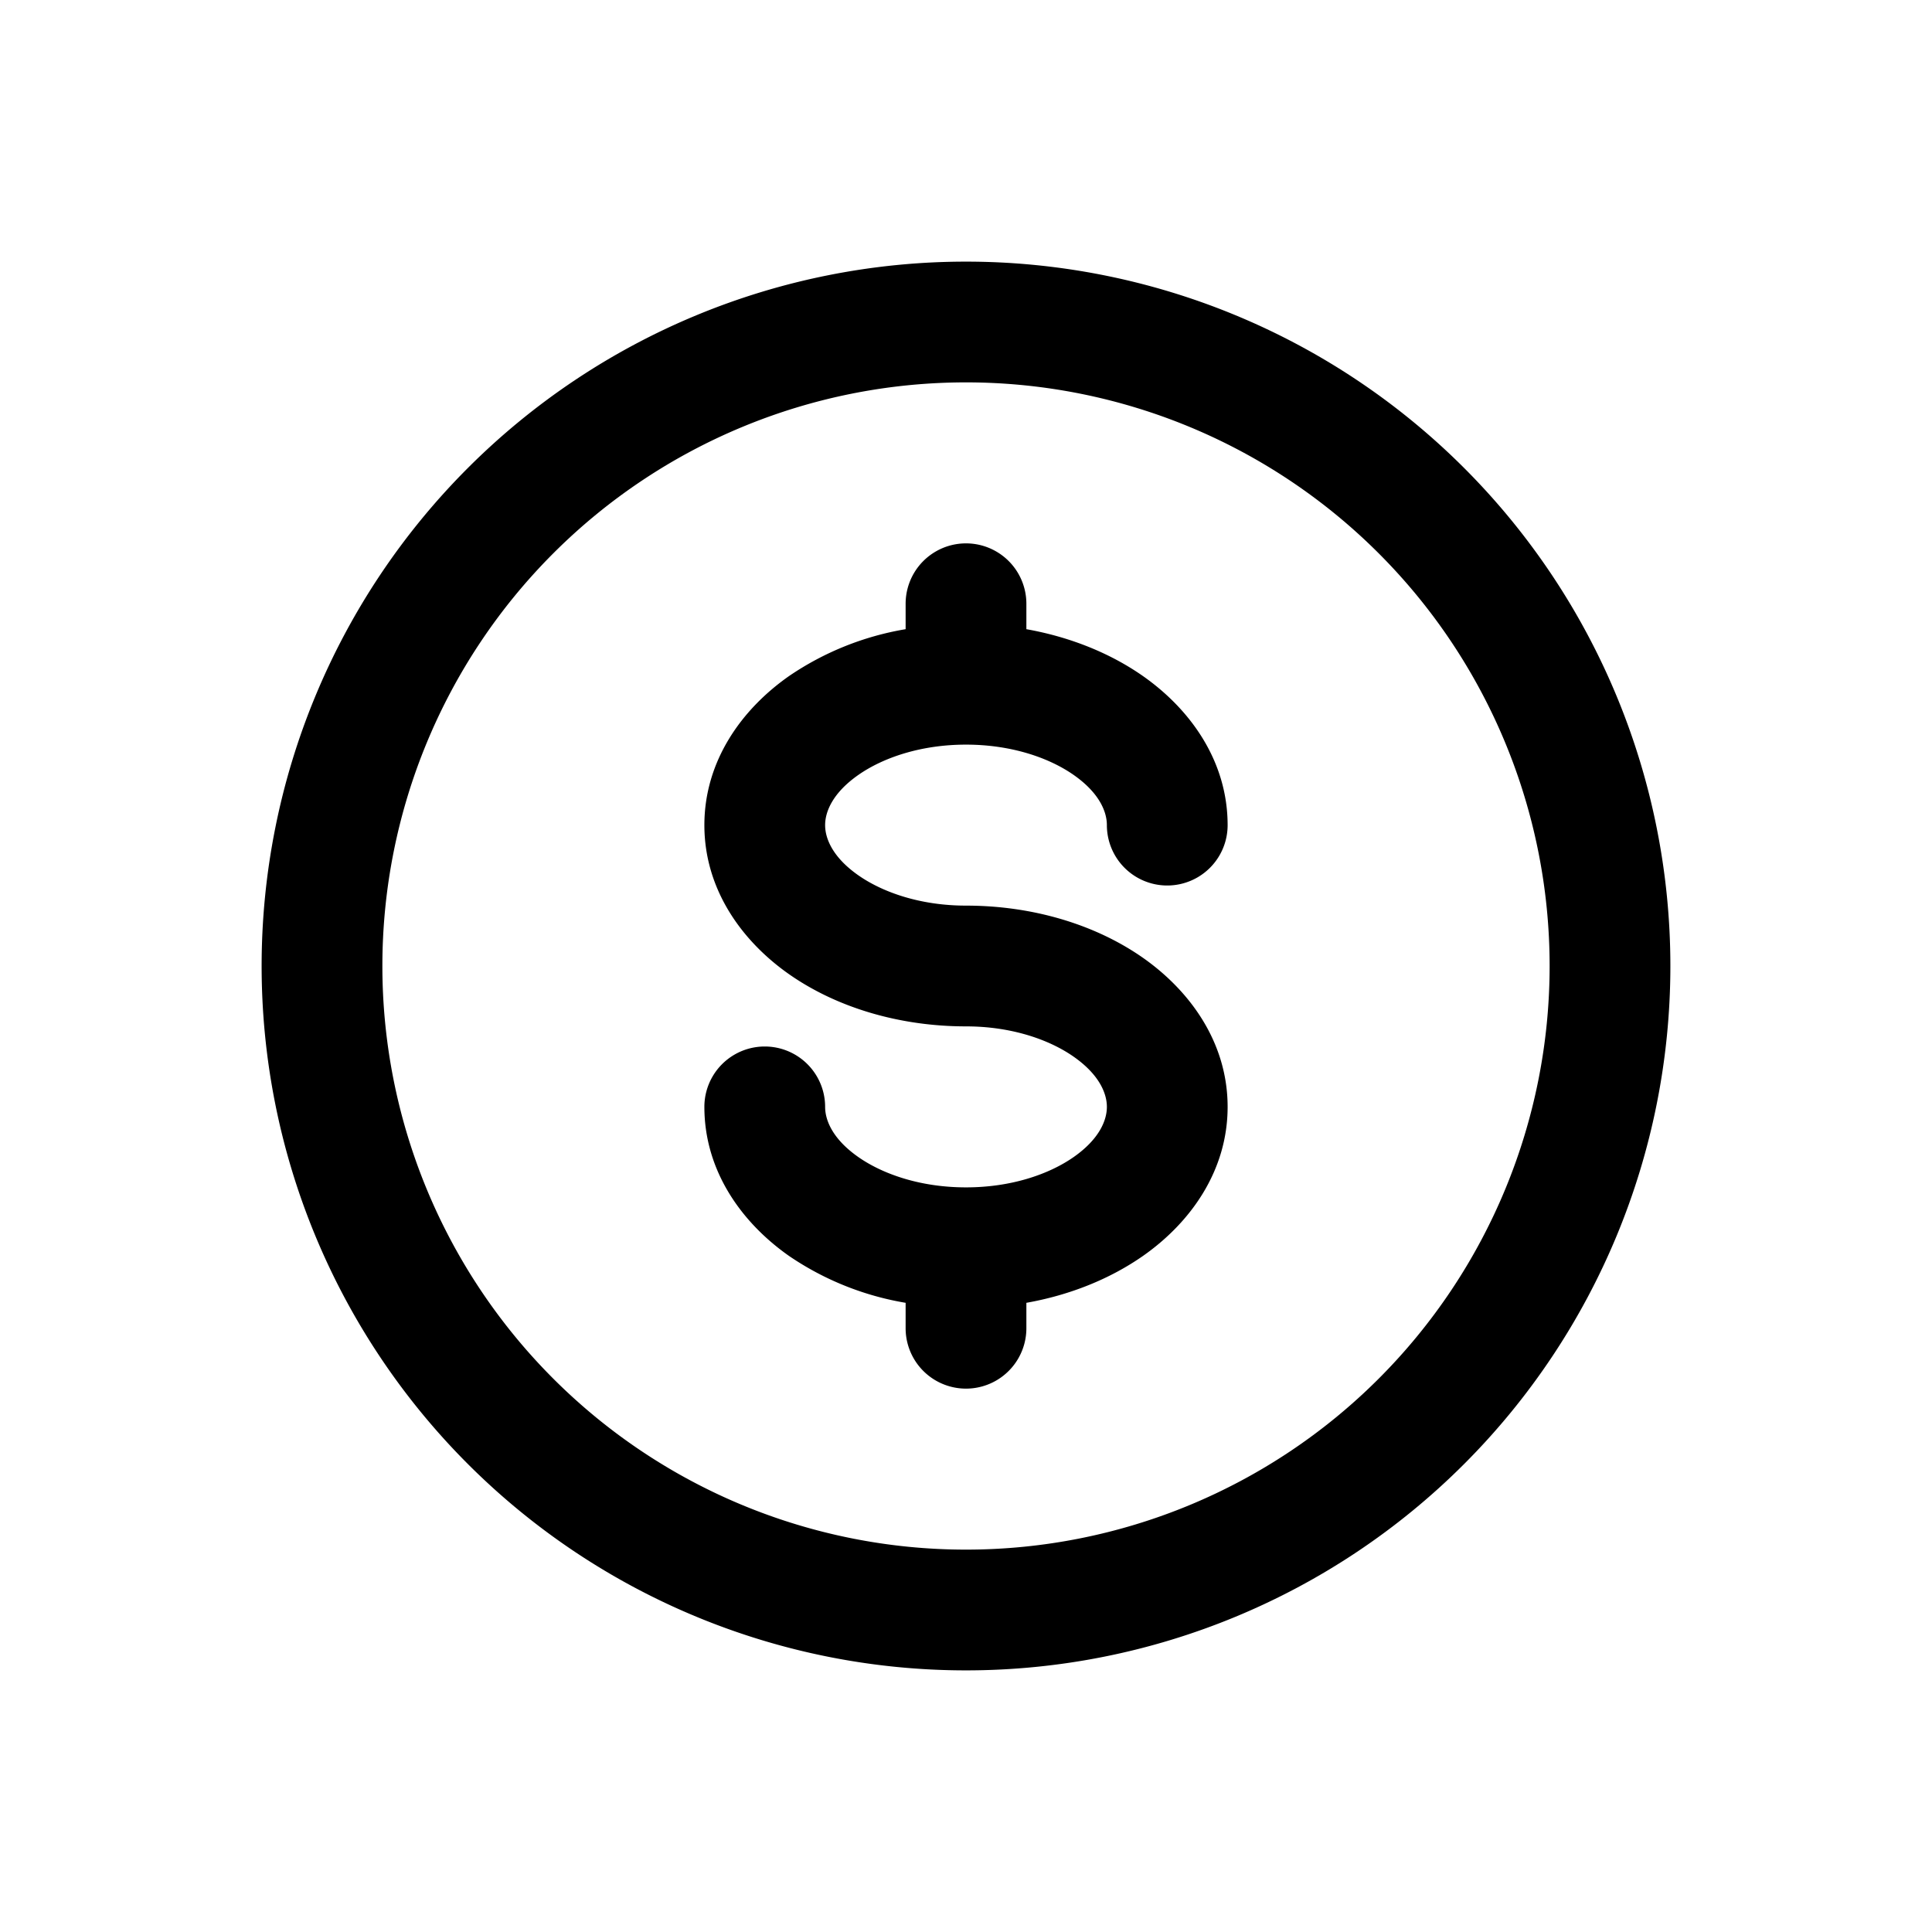 <svg xmlns="http://www.w3.org/2000/svg" viewBox="0 0 24 24">
	<path d="M3.25 12a8.75 8.75 0 1117.5 0 8.75 8.75 0 01-17.5 0zM12 4.75a7.25 7.25 0 100 14.5 7.25 7.25 0 000-14.5zm-1.338 4.877c-.314.22-.412.452-.412.623 0 .171.098.403.412.623.312.218.783.377 1.338.377.825 0 1.605.233 2.198.648.59.414 1.052 1.057 1.052 1.852 0 .795-.461 1.438-1.052 1.852-.41.286-.907.486-1.448.582v.316a.75.75 0 01-1.5 0v-.316a3.64 3.64 0 01-1.448-.582c-.59-.414-1.052-1.057-1.052-1.852a.75.75 0 011.5 0c0 .171.098.403.412.623.312.218.783.377 1.338.377s1.026-.159 1.338-.377c.314-.22.412-.452.412-.623 0-.171-.098-.403-.412-.623-.312-.218-.783-.377-1.338-.377-.825 0-1.605-.233-2.198-.648-.59-.414-1.052-1.057-1.052-1.852 0-.795.461-1.438 1.052-1.852a3.64 3.64 0 011.448-.582V7.5a.75.75 0 011.5 0v.316c.54.096 1.039.296 1.448.582.59.414 1.052 1.057 1.052 1.852a.75.75 0 01-1.5 0c0-.171-.098-.403-.412-.623-.312-.218-.783-.377-1.338-.377s-1.026.159-1.338.377z" />
</svg>
